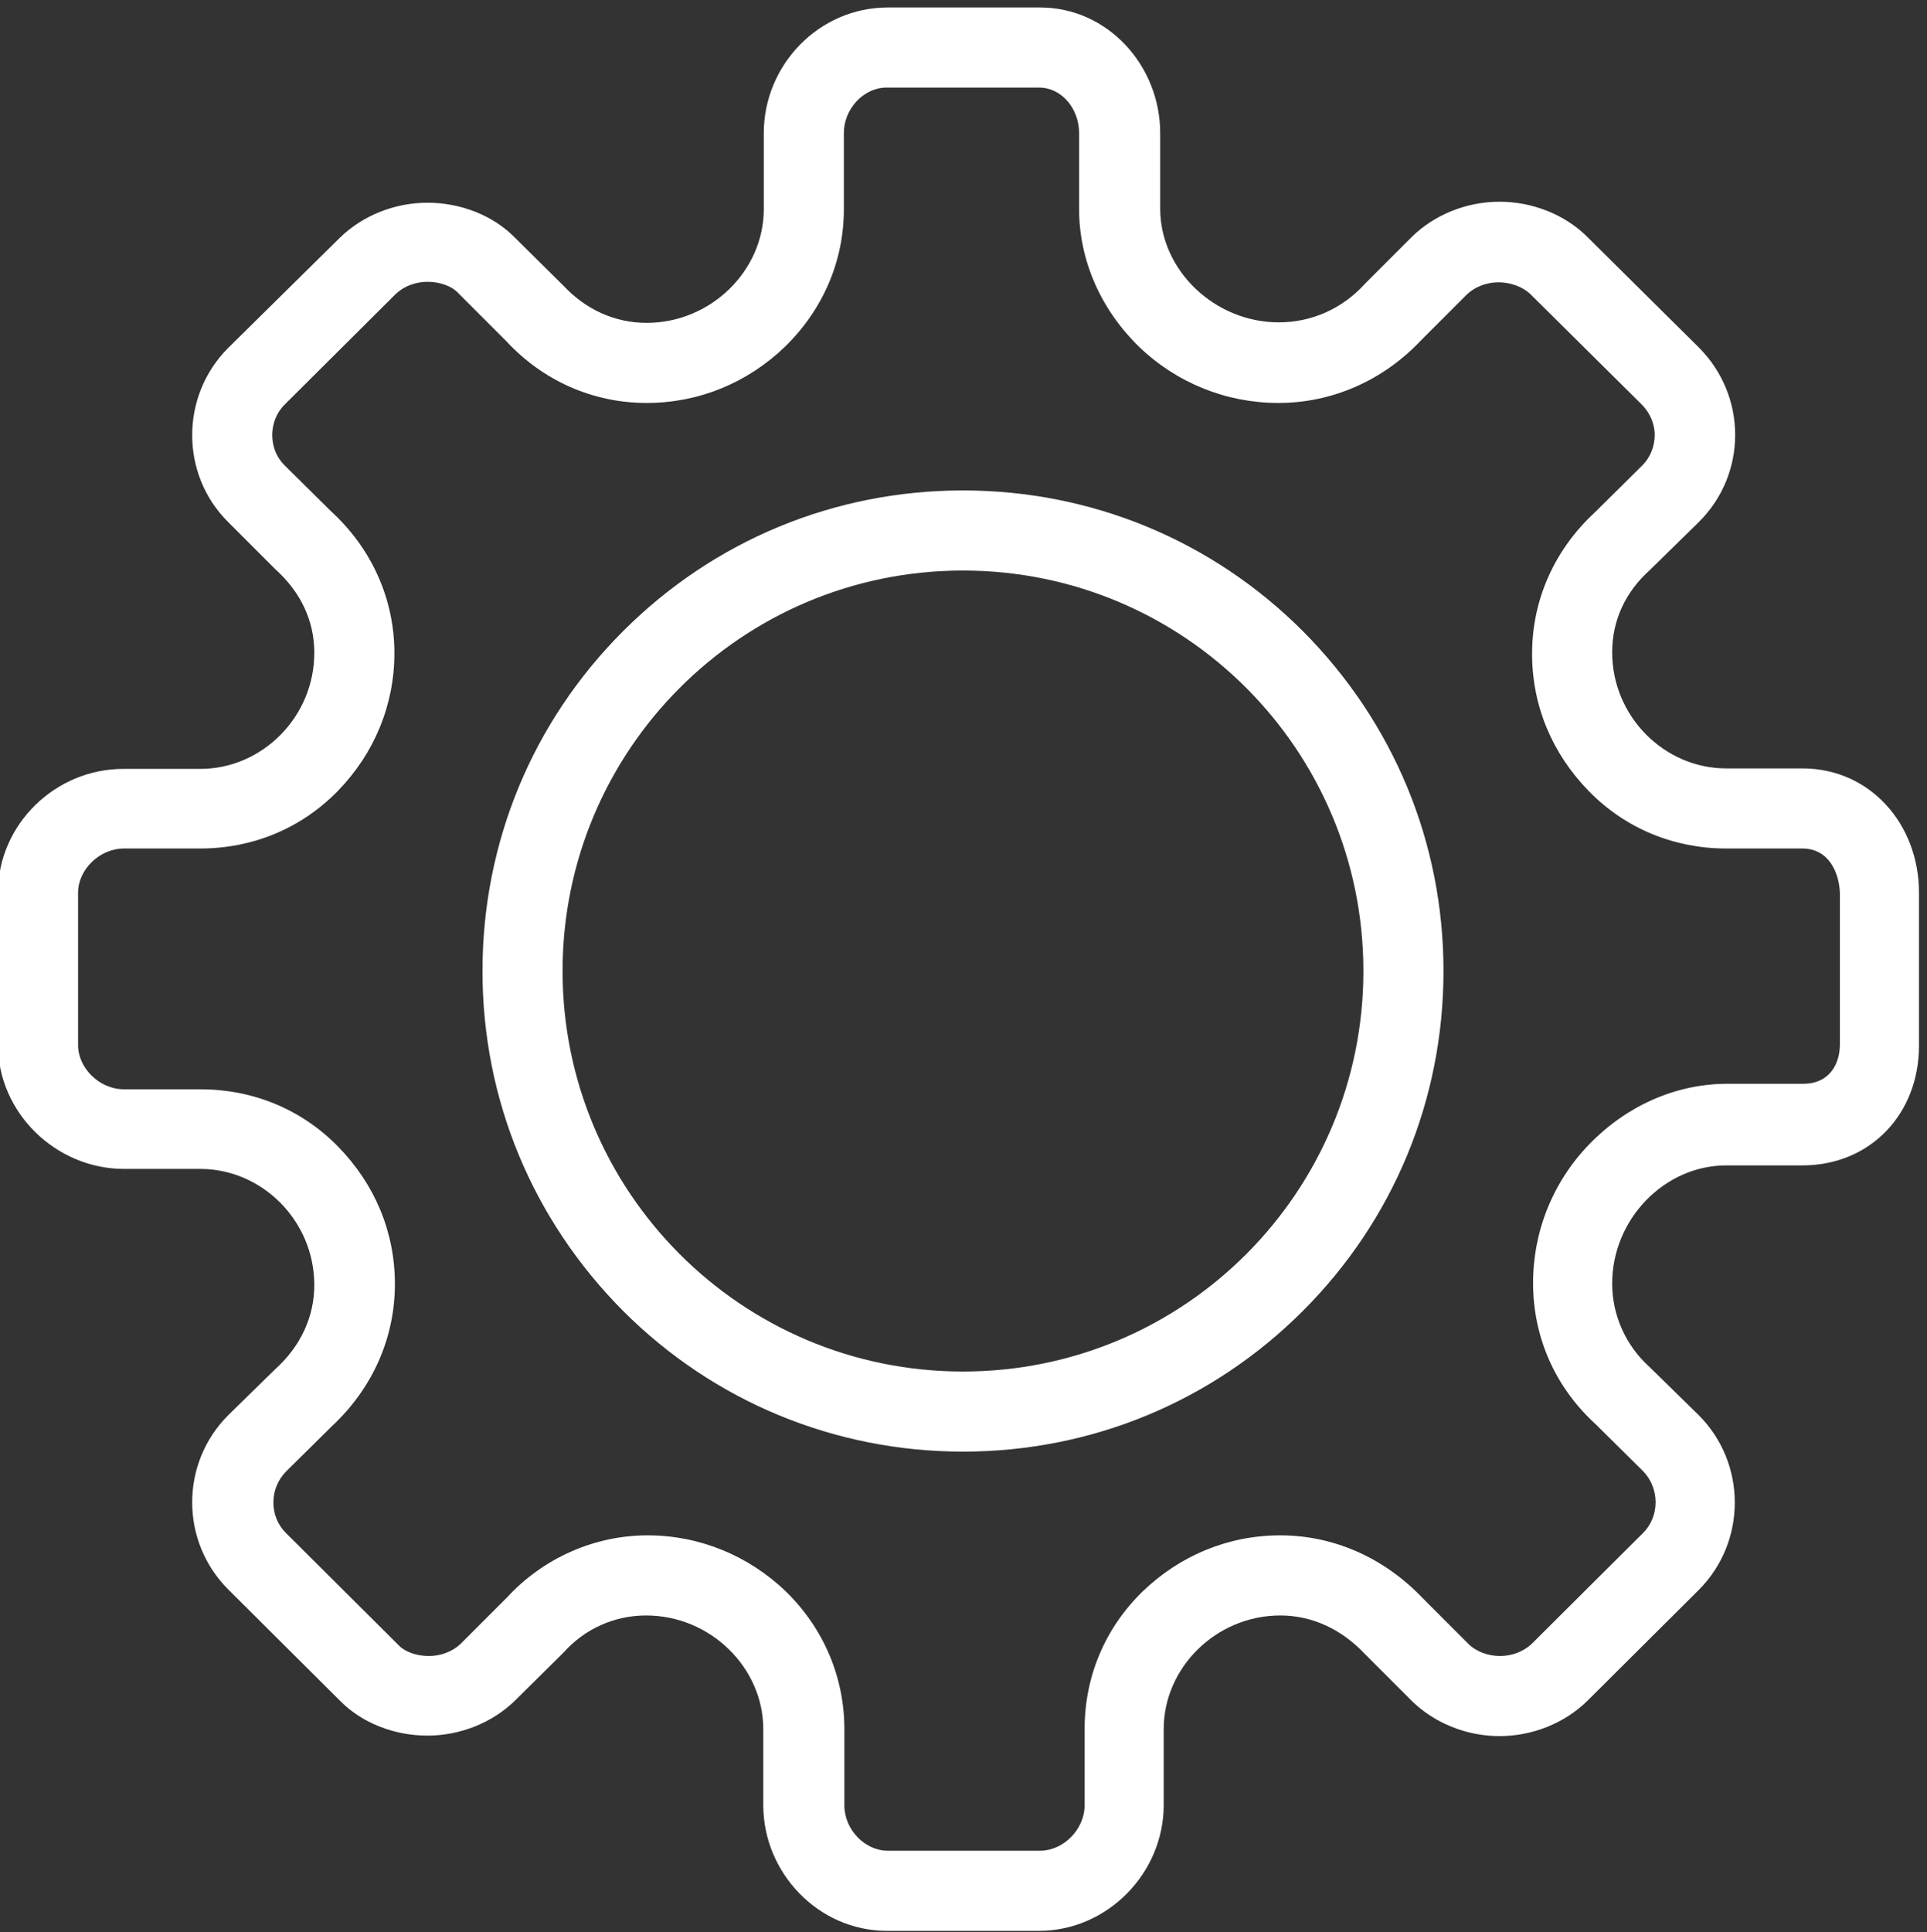 <svg width="385" height="386" xmlns="http://www.w3.org/2000/svg">

 <rect width="100%" height="100%" fill="#333333" stroke="none"/>

 <g>
  <title>background</title>
  <rect fill="none" id="canvas_background" height="388" width="387" y="-1" x="-1"/>
 </g>
 <g>
  <title>Layer 1</title>
  <path fill="#ffffff" id="svg_2" d="m192.397,97.967c-25.7,0 -49.8,10 -67.9,28.1c-18.1,18.1 -28.1,42.2 -28.1,67.9s10,49.7 28.1,67.9c18.1,18.1 42.3,28.1 67.9,28.1c25.7,0 49.8,-10 67.9,-28.1c18.1,-18.1 28.1,-42.2 28.1,-67.9s-10,-49.7 -28.1,-67.9c-18.1,-18.1 -42.2,-28.1 -67.9,-28.1zm0,176c-44.3,0 -80,-35.9 -80,-80c0,-44.1 35.7,-80 80,-80c44.3,0 80,35.9 80,80c0,44.1 -35.7,80 -80,80z"/>
  <path fill="#ffffff" id="svg_3" d="m360.097,153.493l-15.2,0c-12.4,0 -22.8,-10.4 -22.8,-23.2c0,-6.4 2.7,-12.1 7.5,-16.4l9.8,-9.6c9.7,-9.6 9.7,-25.2 0,-34.9l-22.3,-22.1c-4.4,-4.4 -10.9,-7 -17.5,-7c-6.6,0 -13,2.6 -17.5,7l-9.4,9.4c-4.5,5 -10.7,7.7 -17.2,7.7c-12.8,0 -23.7,-10.4 -23.7,-22.7l0,-15.1c0,-13.5 -10.5,-25.1 -24,-25.1l-30.4,0c-13.8,0 -24.8,11.5 -24.8,25.1l0,15.2c0,12.3 -10.6,22.7 -23.4,22.7c-6.4,0 -12.2,-2.7 -16.6,-7.4l-9.7,-9.6c-4.4,-4.5 -10.9,-7 -17.5,-7s-13,2.6 -17.5,7l-22.3,22c-9.6,9.6 -9.6,25.3 0,34.8l9.4,9.4c5,4.5 7.8,10.2 7.8,16.7c0,12.8 -10.4,23.2 -22.8,23.2l-15.2,0c-13.7,-0.1 -25.2,11.1 -25.2,24.7l0,15.2l0,15.2c0,13.5 11.5,24.8 25.2,24.8l15.2,0c12.4,0 22.8,10.4 22.8,23.2c0,6.4 -2.8,12.3 -7.8,16.8l-9.4,9.2c-9.6,9.6 -9.6,25.2 0,34.8l22.3,22.2c4.4,4.5 10.9,7 17.5,7c6.6,0 13,-2.6 17.5,-7l9.7,-9.6c4.2,-4.7 10.1,-7.4 16.5,-7.4c12.8,0 23.4,10.4 23.4,22.7l0,15.2c0,13.5 11,25.1 24.7,25.1l30.4,0c13.6,0 24.9,-11.5 24.9,-25.1l0,-15.2c0,-12.3 10.5,-22.7 23.3,-22.7c6.4,0 12.3,2.8 16.9,7.7l9.4,9.4c4.5,4.4 10.9,7 17.5,7c6.6,0 13,-2.6 17.5,-7l22.3,-22.2c9.6,-9.6 9.6,-25.3 0,-34.9l-9.8,-9.6c-4.8,-4.3 -7.5,-10.4 -7.5,-16.7c0,-12.8 10.4,-23.6 22.8,-23.6l15.2,0c13.6,0 23.3,-10.3 23.3,-23.9l0,-15.4l0,-15.2c0,-13.6 -9.7,-24.8 -23.3,-24.8zm7.5,40l0,15.1c0,4.2 -2.3,7.9 -7.3,7.9l-15.2,0c-10.3,0 -20.1,4.4 -27.5,12c-7.3,7.5 -11.3,17.4 -11.3,27.8c0,10.8 4.4,20.8 12.5,28.2l9.5,9.4c3.3,3.4 3.3,9 0,12.3l-22.3,22.2c-1.6,1.5 -3.9,2.4 -6.3,2.4c-2.4,0 -4.8,-0.9 -6.3,-2.4l-9.1,-9.1c-7.7,-8.1 -17.8,-12.6 -28.5,-12.6c-10.4,0 -20,4 -27.5,11.2c-7.6,7.4 -11.6,17.1 -11.6,27.5l0,15.2c0,4.9 -4.3,9.1 -8.9,9.1l-30.4,0c-4.6,0 -8.7,-4.2 -8.7,-9.1l0,-15.2c0,-10.3 -4.1,-20.1 -11.7,-27.5c-7.5,-7.2 -17.3,-11.2 -27.6,-11.2c-10.6,0 -20.8,4.5 -28.1,12.4l-9.3,9.3c-1.6,1.5 -3.9,2.4 -6.3,2.4c-2.4,0 -4.8,-0.8 -6.1,-2.2l-0.1,-0.1l-0.1,-0.1l-22.3,-22.2c-3.3,-3.3 -3.3,-8.8 0,-12.2l9.1,-9c8.2,-7.6 12.7,-17.7 12.7,-28.5c0,-10.4 -4,-19.9 -11.3,-27.4c-7.4,-7.6 -17.2,-11.5 -27.5,-11.5l-15.3,0c-5,0 -9.2,-4.3 -9.2,-8.8l0,-15.3l0,-15.2c0,-4.5 4.2,-8.8 9.2,-8.8l15.2,0c10.3,0 20.1,-3.9 27.5,-11.5c7.3,-7.5 11.3,-17.2 11.3,-27.5c0,-10.8 -4.5,-20.9 -12.7,-28.4l-9.2,-9.1c-2.2,-2.2 -2.5,-4.7 -2.5,-6.1c0,-1.3 0.3,-3.9 2.5,-6.1l22.2,-22.1c1.6,-1.5 3.9,-2.4 6.3,-2.4c2.4,0 4.8,0.8 6.1,2.2l0.1,0.1l0.1,0.1l9.4,9.4c7.4,8 17.4,12.4 28.1,12.4c10.4,0 20.1,-4 27.6,-11.2c7.6,-7.4 11.8,-17.1 11.8,-27.5l0,-15.2c0,-4.9 4,-9.1 8.5,-9.1l30.5,0c4.5,0 8,4.2 8,9.1l0,15.2c0,10.3 4.4,20.1 12,27.5c7.5,7.2 17.4,11.2 27.8,11.2c10.8,0 21,-4.5 28.6,-12.6l9.1,-9.1c1.6,-1.5 3.9,-2.4 6.3,-2.4c2.4,0 4.8,0.9 6.3,2.3l22.3,22.1c1.6,1.6 2.6,3.8 2.6,6.1c0,2.3 -0.9,4.5 -2.5,6.1l-9.5,9.4c-8,7.4 -12.5,17.4 -12.5,28.2c0,10.4 4,19.9 11.3,27.4c7.4,7.6 17.2,11.5 27.5,11.5l15.2,0c5.4,0 7.4,5 7.5,9l0,15z"/>
 </g>
</svg>